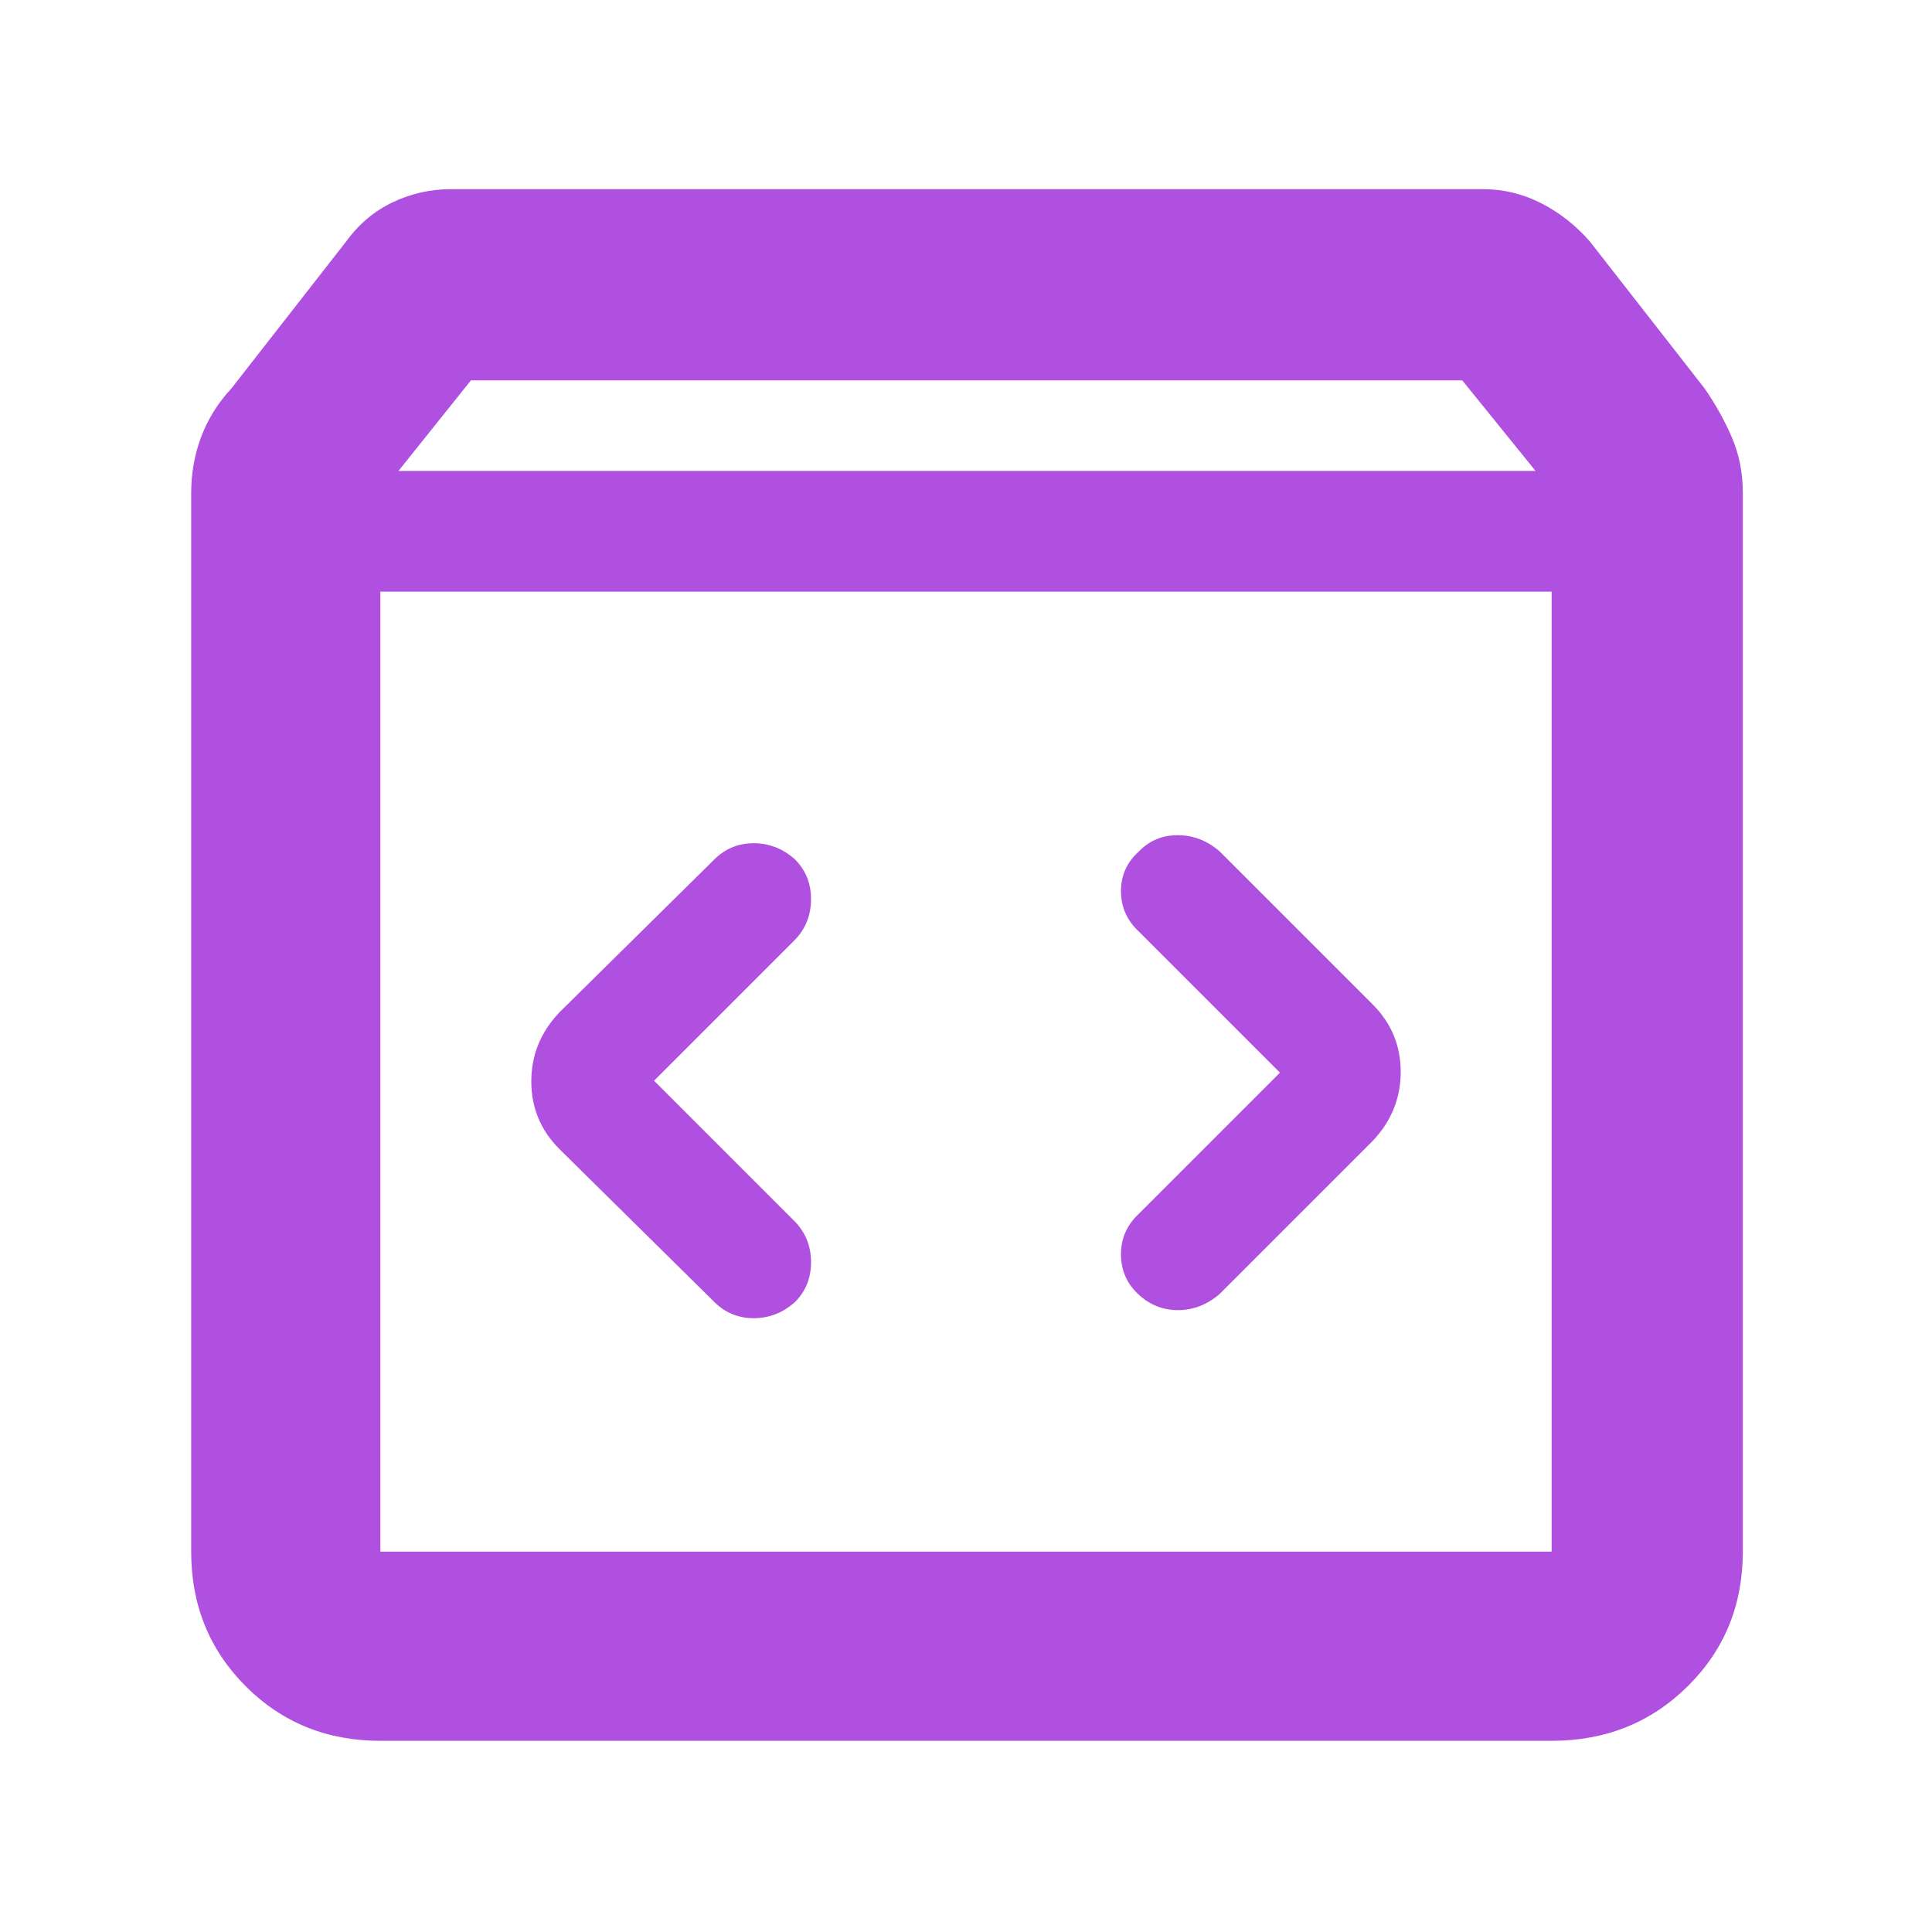 <svg height="48" viewBox="0 -960 960 960" width="48" xmlns="http://www.w3.org/2000/svg"><path fill="rgb(175, 80, 225)" d="m189-95q-39.8 0-66.9-27.1-27.1-27.1-27.1-66.9v-526q0-14.8 5-28.02 5-13.22 15-23.98l57-73q9.46-13 23.15-19.5 13.7-6.5 28.85-6.5h513q15.15 0 28.85 7 13.69 7 24.15 19l57 73q8 11.53 13.5 24.2t5.5 27.8v526q0 39.8-27.39 66.9-27.4 27.1-67.61 27.1zm9-631h565l-36.41-45h-492.59zm-9 537h582v-477h-582zm447-238-70 70q-9 8.35-9 20.17 0 11.83 8.5 19.83 8.5 8 19.83 8 11.32 0 20.67-8l76-76q14-14.73 14-34.36 0-19.64-14-33.64l-76-76q-9.35-8-20.8-8-11.46 0-19.2 8-9 8-9 19.83 0 11.82 9 20.17zm-311 4 70-70q8-8.35 8-20.17 0-11.83-8-19.83-9-8-20.46-8-11.45 0-19.54 8l-77 76q-14 14.73-14 34.36 0 19.64 14 33.64l77 76q8.09 8 19.54 8 11.46 0 20.46-8 8-8 8-19.83 0-11.82-8-20.17zm-136 234v-477z"/></svg>